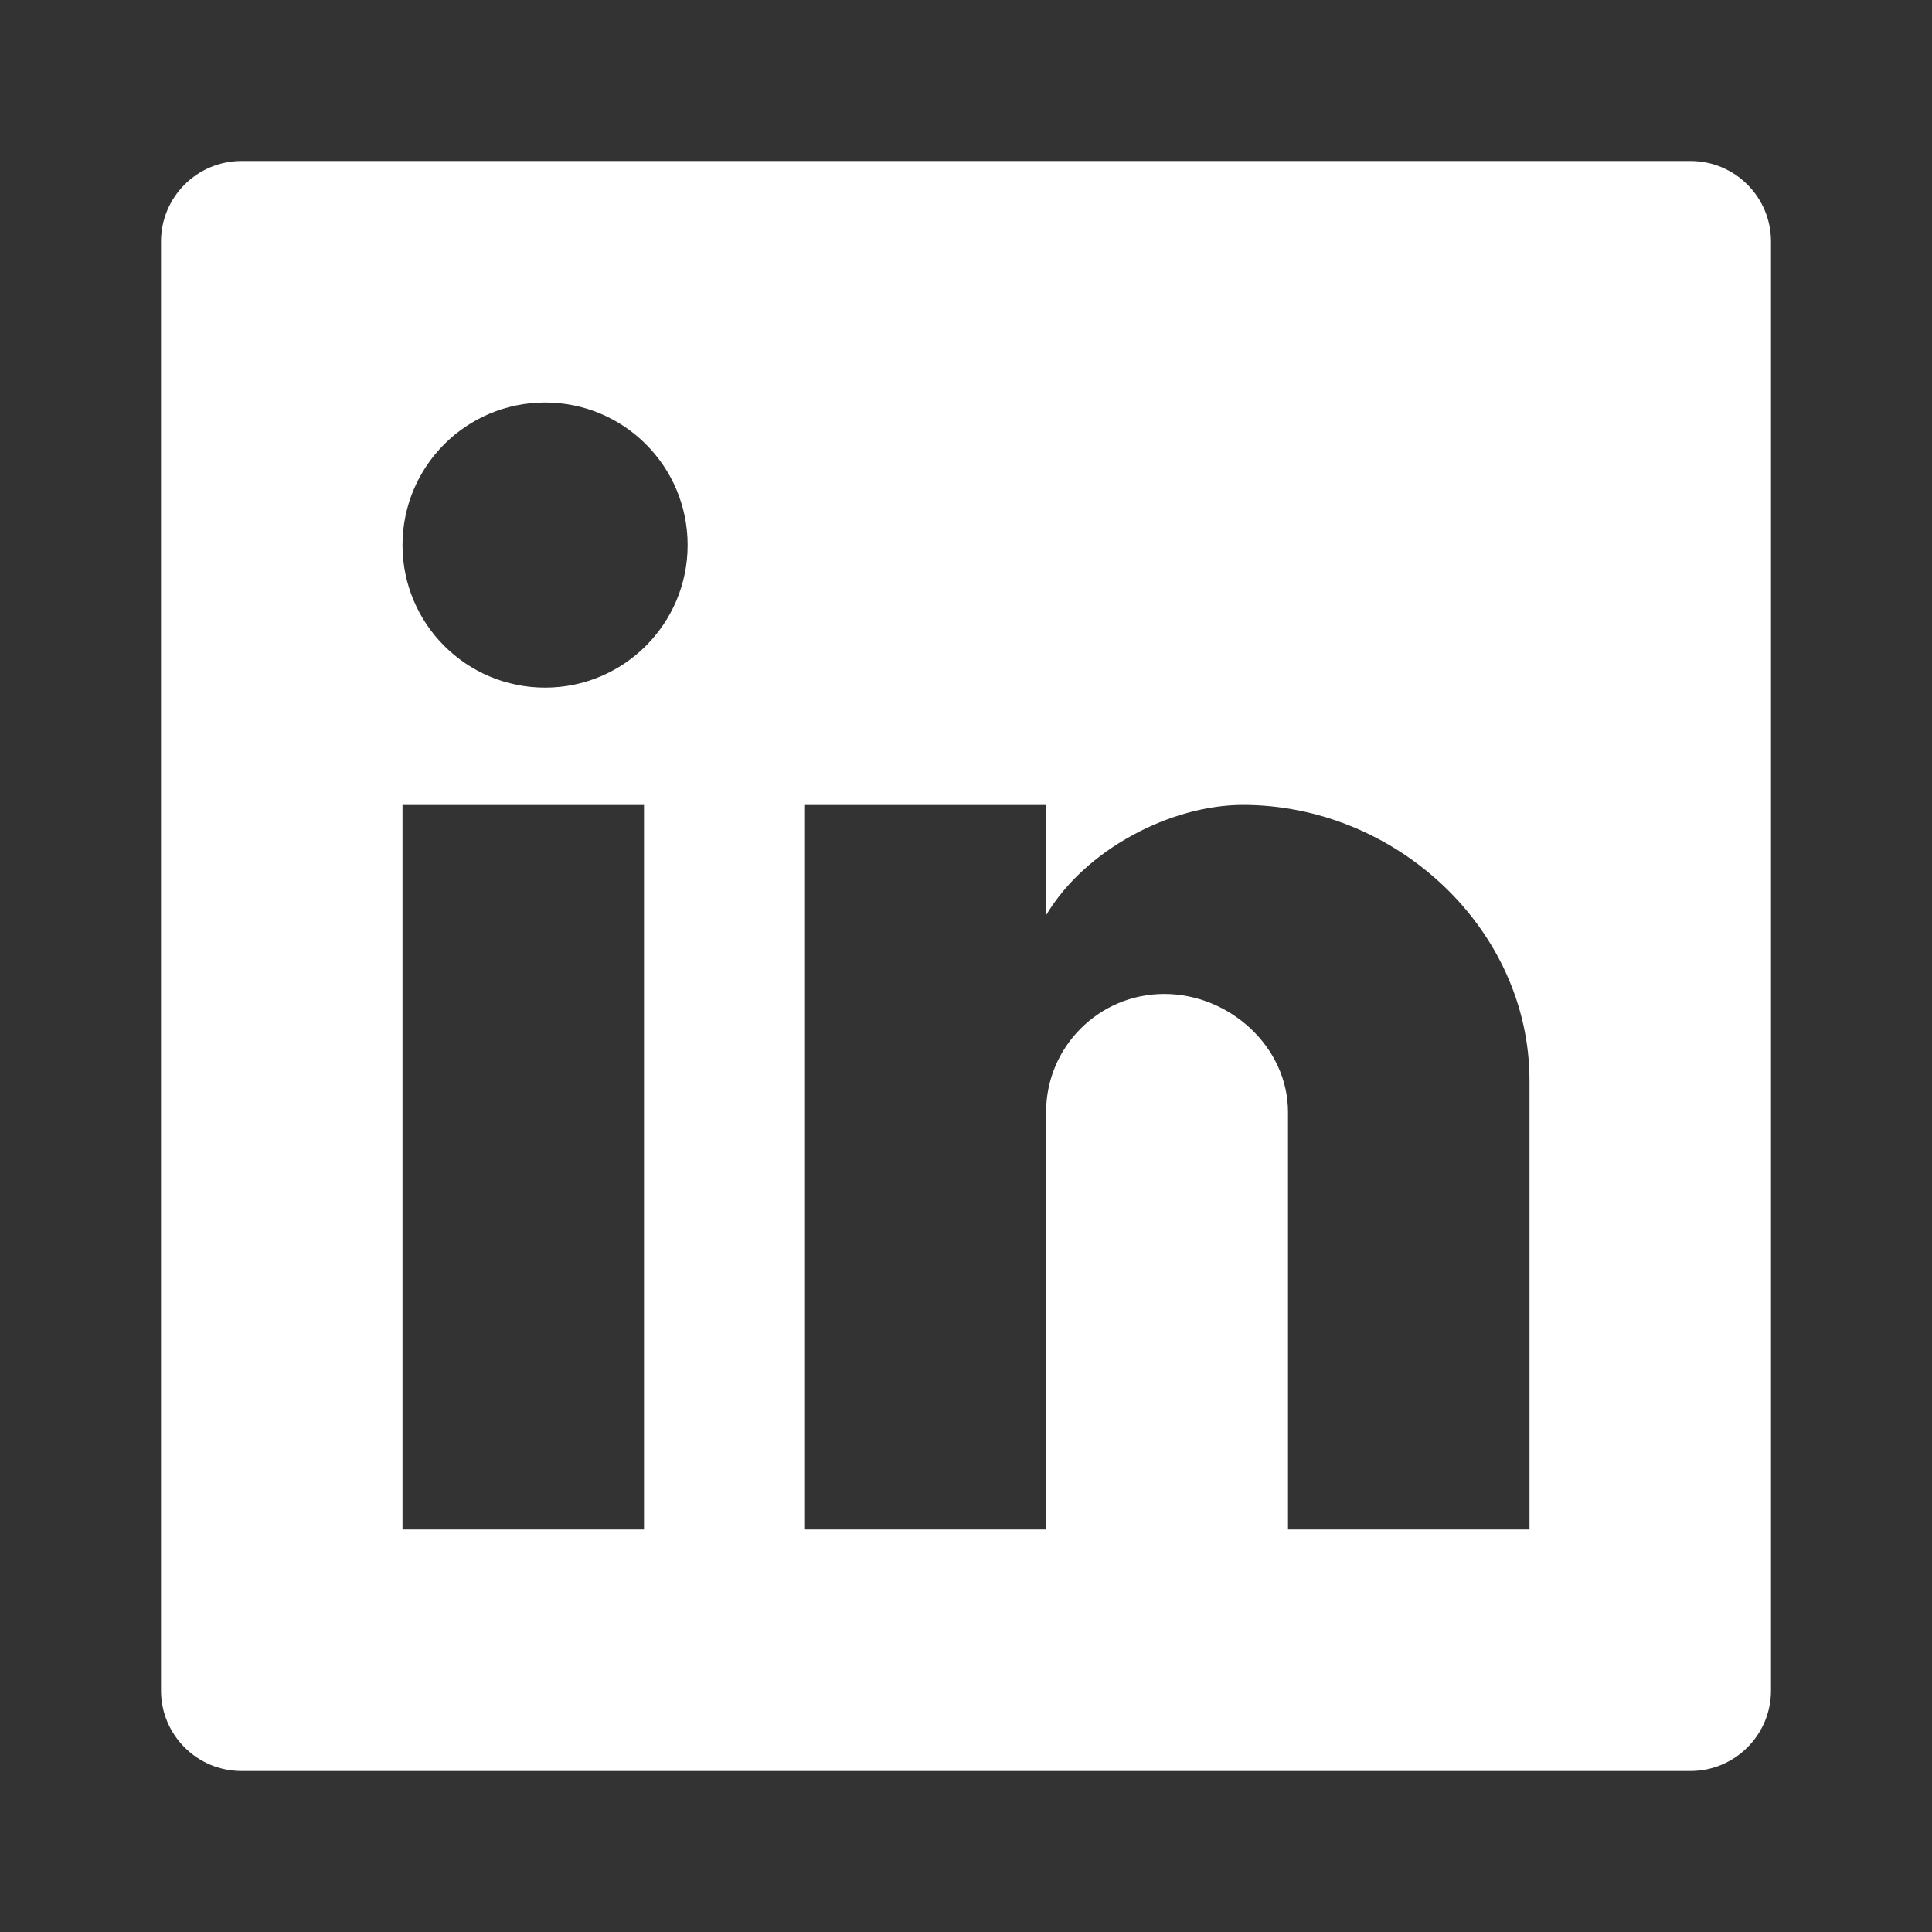 <svg width="24" height="24" viewBox="0 0 24 24" fill="none" xmlns="http://www.w3.org/2000/svg">
<rect x="0" y="0" width="24" height="24" fill="#333333" stroke="none"/>
<path fill-rule="evenodd" clip-rule="evenodd" d="M21 2H3C2.448 2 2 2.448 2 3V21C2 21.552 2.448 22 3 22H21C21.552 22 22 21.552 22 21V3C22 2.448 21.552 2 21 2ZM16 19H19V13.424C19 11.532 17.332 9.999 15.441 9.999C14.55 9.999 13.484 10.547 12.995 11.369V10H10V19H12.995V13.815C12.995 13.004 13.652 12.347 14.463 12.347C15.273 12.347 16 13.004 16 13.815V19ZM5 6.771C5 5.793 5.793 5 6.771 5C7.749 5 8.542 5.792 8.542 6.771C8.542 7.749 7.749 8.542 6.771 8.542C5.792 8.542 5 7.749 5 6.771ZM5 19H8V10H5V19Z" fill="white"/>
</svg>
